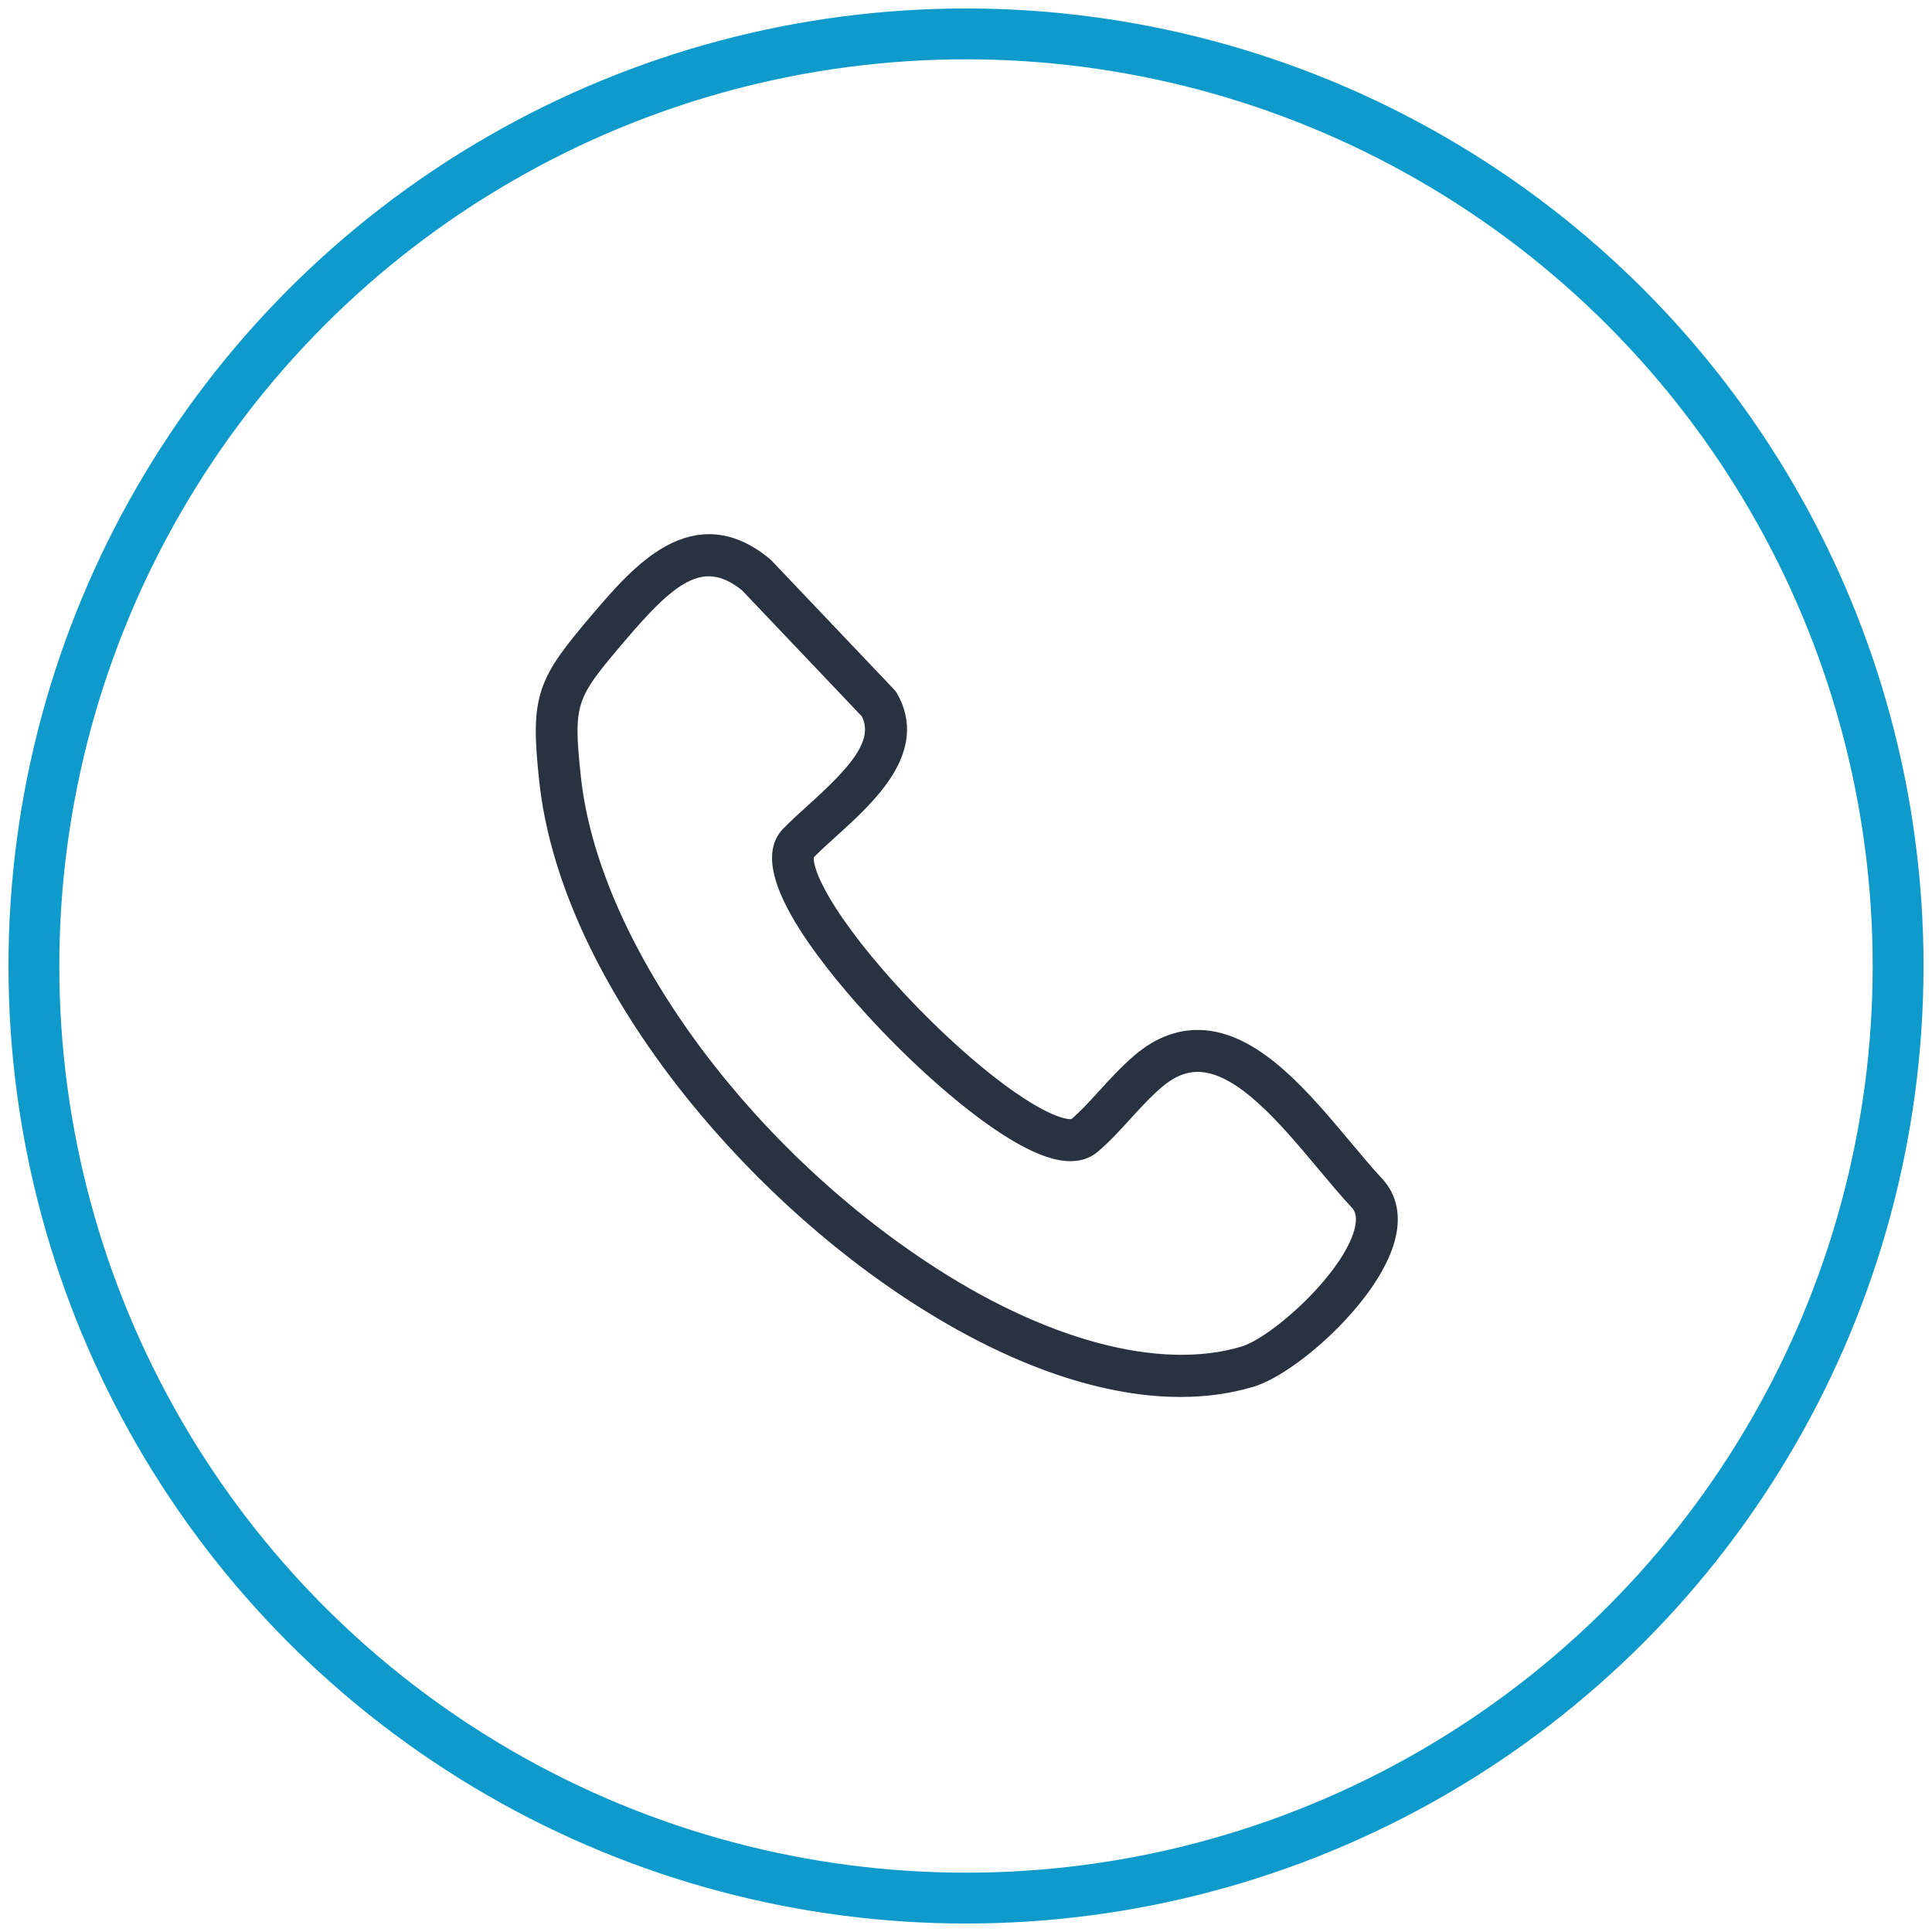 <?xml version="1.0" encoding="UTF-8"?>
<svg width="114px" height="114px" viewBox="0 0 114 114" version="1.1" xmlns="http://www.w3.org/2000/svg" xmlns:xlink="http://www.w3.org/1999/xlink">
    <!-- Generator: Sketch 52.2 (67145) - http://www.bohemiancoding.com/sketch -->
    <title>Group 5</title>
    <desc>Created with Sketch.</desc>
    <g id="Symbols" stroke="none" stroke-width="1" fill="none" fill-rule="evenodd">
        <g id="Suggested-Actions" transform="translate(-717, -283)">
            <g id="Group-3">
                <g id="Group-4" transform="translate(719, 285)">
                    <g id="Group-5">
                        <g id="Group-7">
                            <g id="Group-6">
                                <circle id="Oval" stroke="#0E9ACA" stroke-width="3" cx="55" cy="55" r="55"></circle>
                                <g id="noun_call_2435739" transform="translate(30, 30)">
                                    <g id="Group"></g>
                                </g>
                            </g>
                            <path d="M77.298,65.703 C74.883,62.818 72.146,59.548 69.057,59.289 C67.732,59.179 66.457,59.636 65.27,60.65 C64.497,61.313 63.848,62.026 63.22,62.715 C62.64,63.352 62.092,63.954 61.504,64.45 C61.255,64.661 60.131,64.609 57.66,62.902 C55.641,61.507 53.212,59.345 50.994,56.969 C49.068,54.906 47.478,52.869 46.518,51.234 C45.399,49.329 45.425,48.484 45.617,48.284 C45.995,47.891 46.475,47.457 46.984,46.997 C49.209,44.985 52.256,42.23 50.497,39.167 C50.468,39.116 50.433,39.069 50.393,39.027 C47.987,36.491 45.575,33.954 43.162,31.418 C43.142,31.397 43.12,31.377 43.097,31.358 C38.986,27.968 35.737,31.765 33.365,34.538 C33.365,34.539 33.364,34.539 33.364,34.54 C30.156,38.309 29.779,39.083 30.319,44.071 C30.874,49.215 33.329,54.901 37.421,60.513 C41.219,65.721 46.215,70.527 51.489,74.044 C57.295,77.916 62.879,79.929 67.648,79.929 C69.118,79.929 70.511,79.738 71.808,79.351 C74.169,78.646 78.888,74.494 79.815,71.093 C80.254,69.48 79.726,68.472 79.205,67.909 C78.601,67.259 77.968,66.503 77.298,65.703 Z M78.396,70.705 C77.64,73.48 73.354,77.351 71.388,77.939 C66.38,79.432 59.424,77.566 52.304,72.817 C41.261,65.452 32.822,53.566 31.781,43.912 C31.29,39.37 31.504,38.996 34.482,35.497 C37.299,32.205 39.357,30.213 42.13,32.469 C44.51,34.971 46.89,37.474 49.263,39.975 C50.256,41.832 48.454,43.682 45.999,45.902 C45.47,46.38 44.971,46.832 44.558,47.261 C42.433,49.471 47.6,55.491 49.92,57.977 C52.207,60.426 54.724,62.664 56.826,64.116 C59.549,65.998 61.39,66.475 62.452,65.578 C63.113,65.02 63.693,64.383 64.306,63.71 C64.904,63.053 65.522,62.374 66.225,61.771 C67.114,61.012 68,60.68 68.935,60.759 C71.413,60.966 73.941,63.986 76.171,66.651 C76.854,67.467 77.499,68.237 78.128,68.913 C78.521,69.337 78.609,69.924 78.396,70.705 Z" id="Shape" stroke="#293241" fill="#293241" fill-rule="nonzero"></path>
                        </g>
                    </g>
                </g>
            </g>
        </g>
    </g>
</svg>